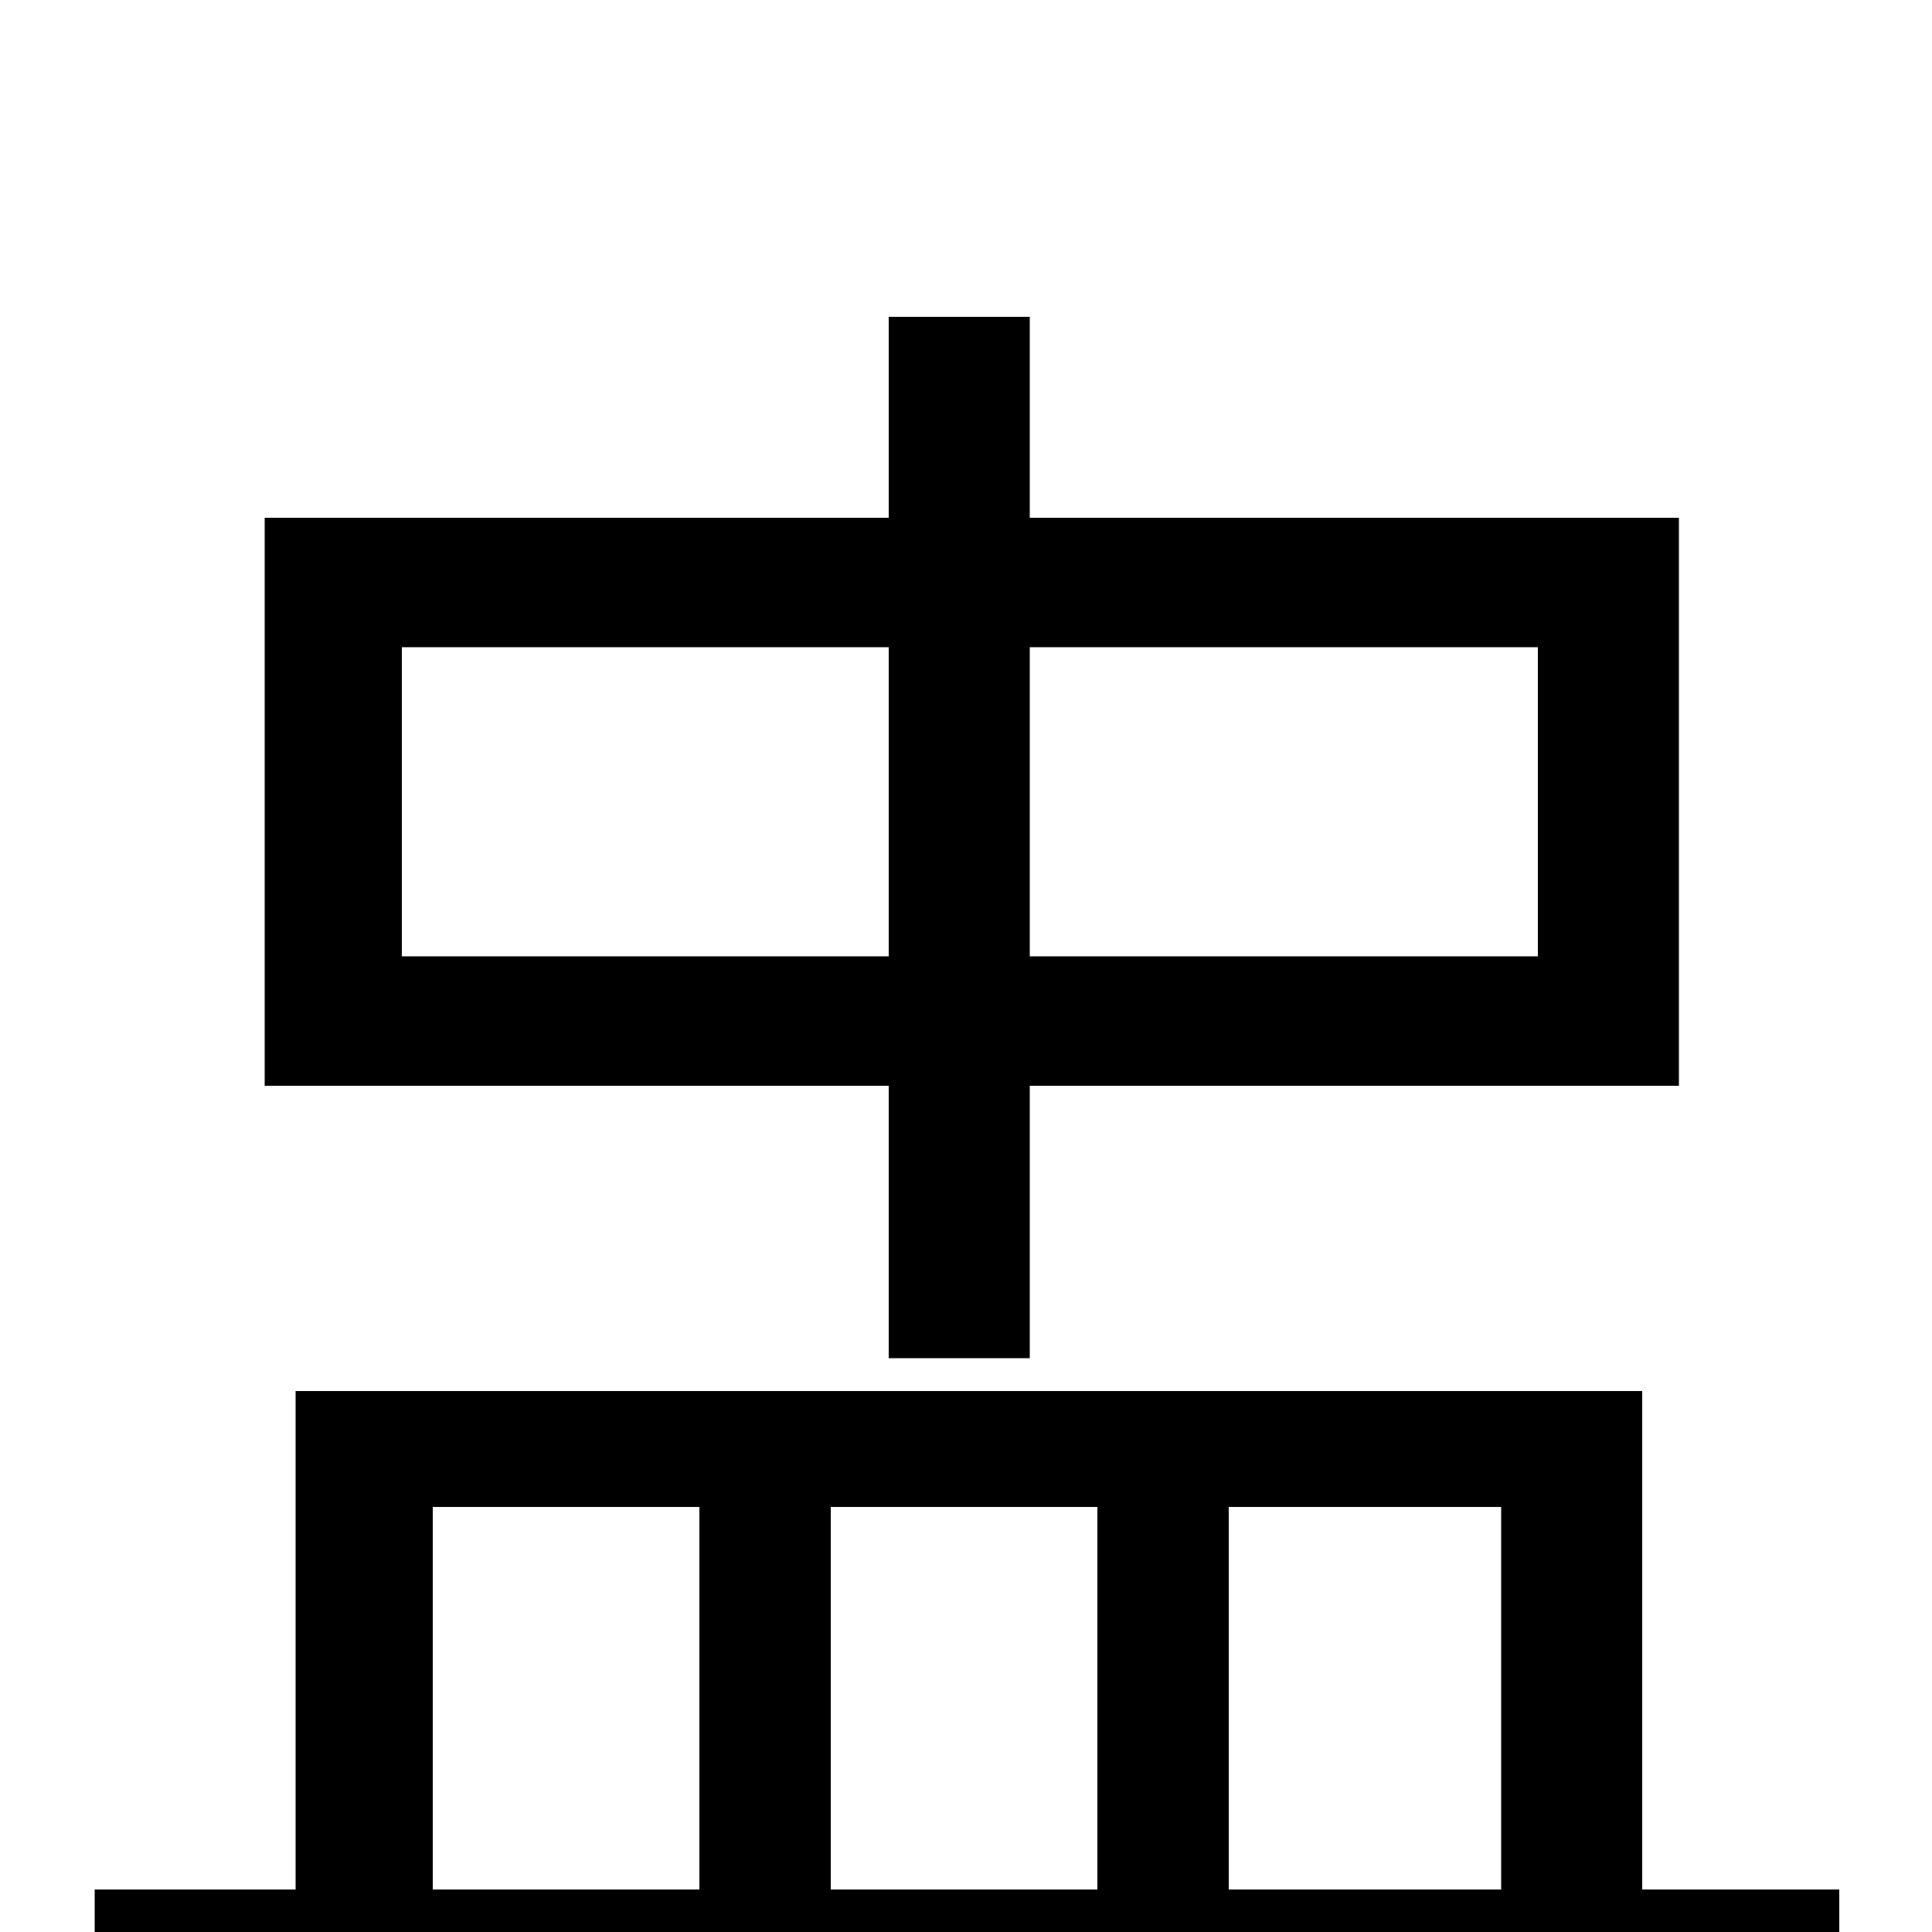 <svg xmlns="http://www.w3.org/2000/svg" viewBox="0 -1000 1000 1000">
	<path fill="#000000" d="M208 -505V-665H460V-505ZM796 -665V-505H533V-665ZM460 -297H533V-438H869V-732H533V-836H460V-732H137V-438H460ZM224 -220H362V-22H224ZM568 -220V-22H430V-220ZM777 -220V-22H636V-220ZM850 -22V-280H153V-22H49V44H952V-22Z"/>
</svg>